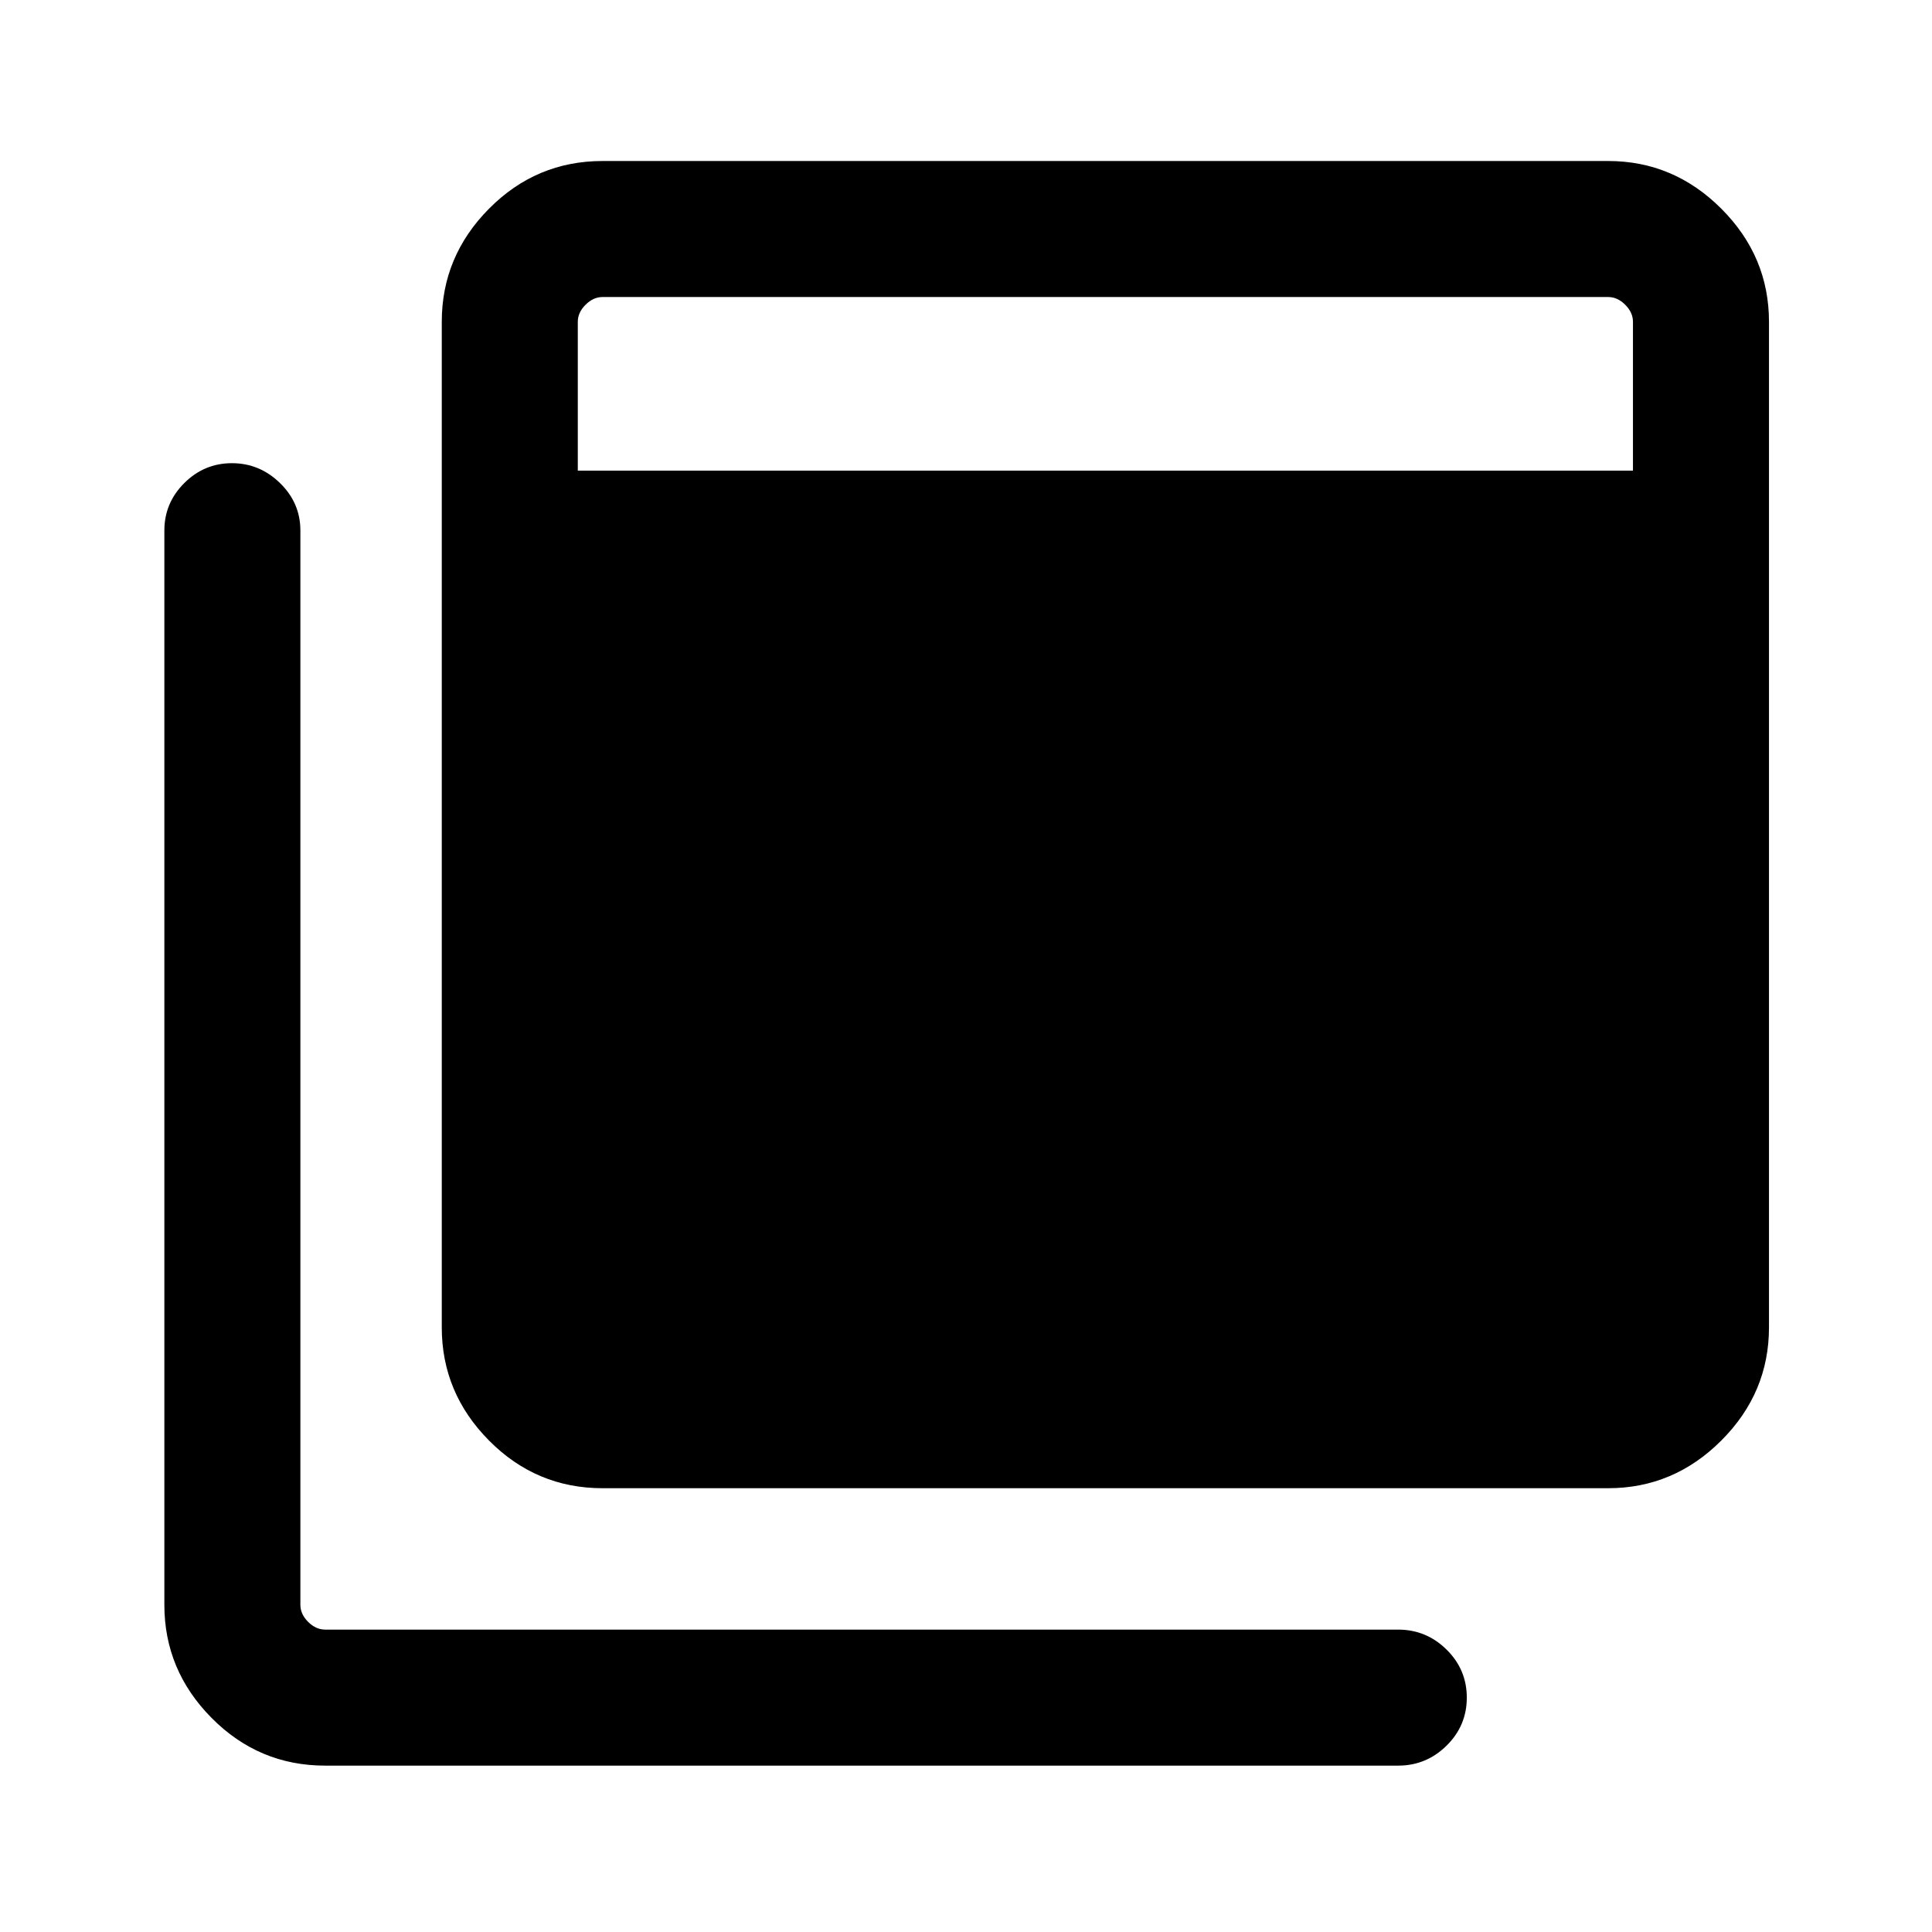 <svg xmlns="http://www.w3.org/2000/svg" height="40" viewBox="0 -960 960 960" width="40"><path d="M299.41-220.515q-32.938 0-56.417-23.691-23.479-23.692-23.479-56.205v-499.691q0-32.513 23.479-56.205 23.479-23.691 56.417-23.691h499.691q32.513 0 56.205 23.691 23.691 23.692 23.691 56.205v499.691q0 32.513-23.691 56.205-23.692 23.691-56.205 23.691H299.41ZM161.566-82.67q-32.938 0-56.417-23.692-23.48-23.692-23.48-56.205v-533.818q0-13.715 9.905-23.587 9.904-9.873 23.666-9.873 13.761 0 23.889 9.873 10.128 9.872 10.128 23.587v533.818q0 4.616 3.847 8.462 3.846 3.847 8.462 3.847h533.151q13.998 0 24.063 9.916 10.064 9.916 10.064 23.876 0 13.961-10.064 23.878-10.065 9.918-24.063 9.918H161.566Zm125.536-643.484h524.307v-73.948q0-4.615-3.846-8.462-3.846-3.846-8.462-3.846H299.41q-4.615 0-8.462 3.846-3.846 3.847-3.846 8.462v73.948Z"/></svg>